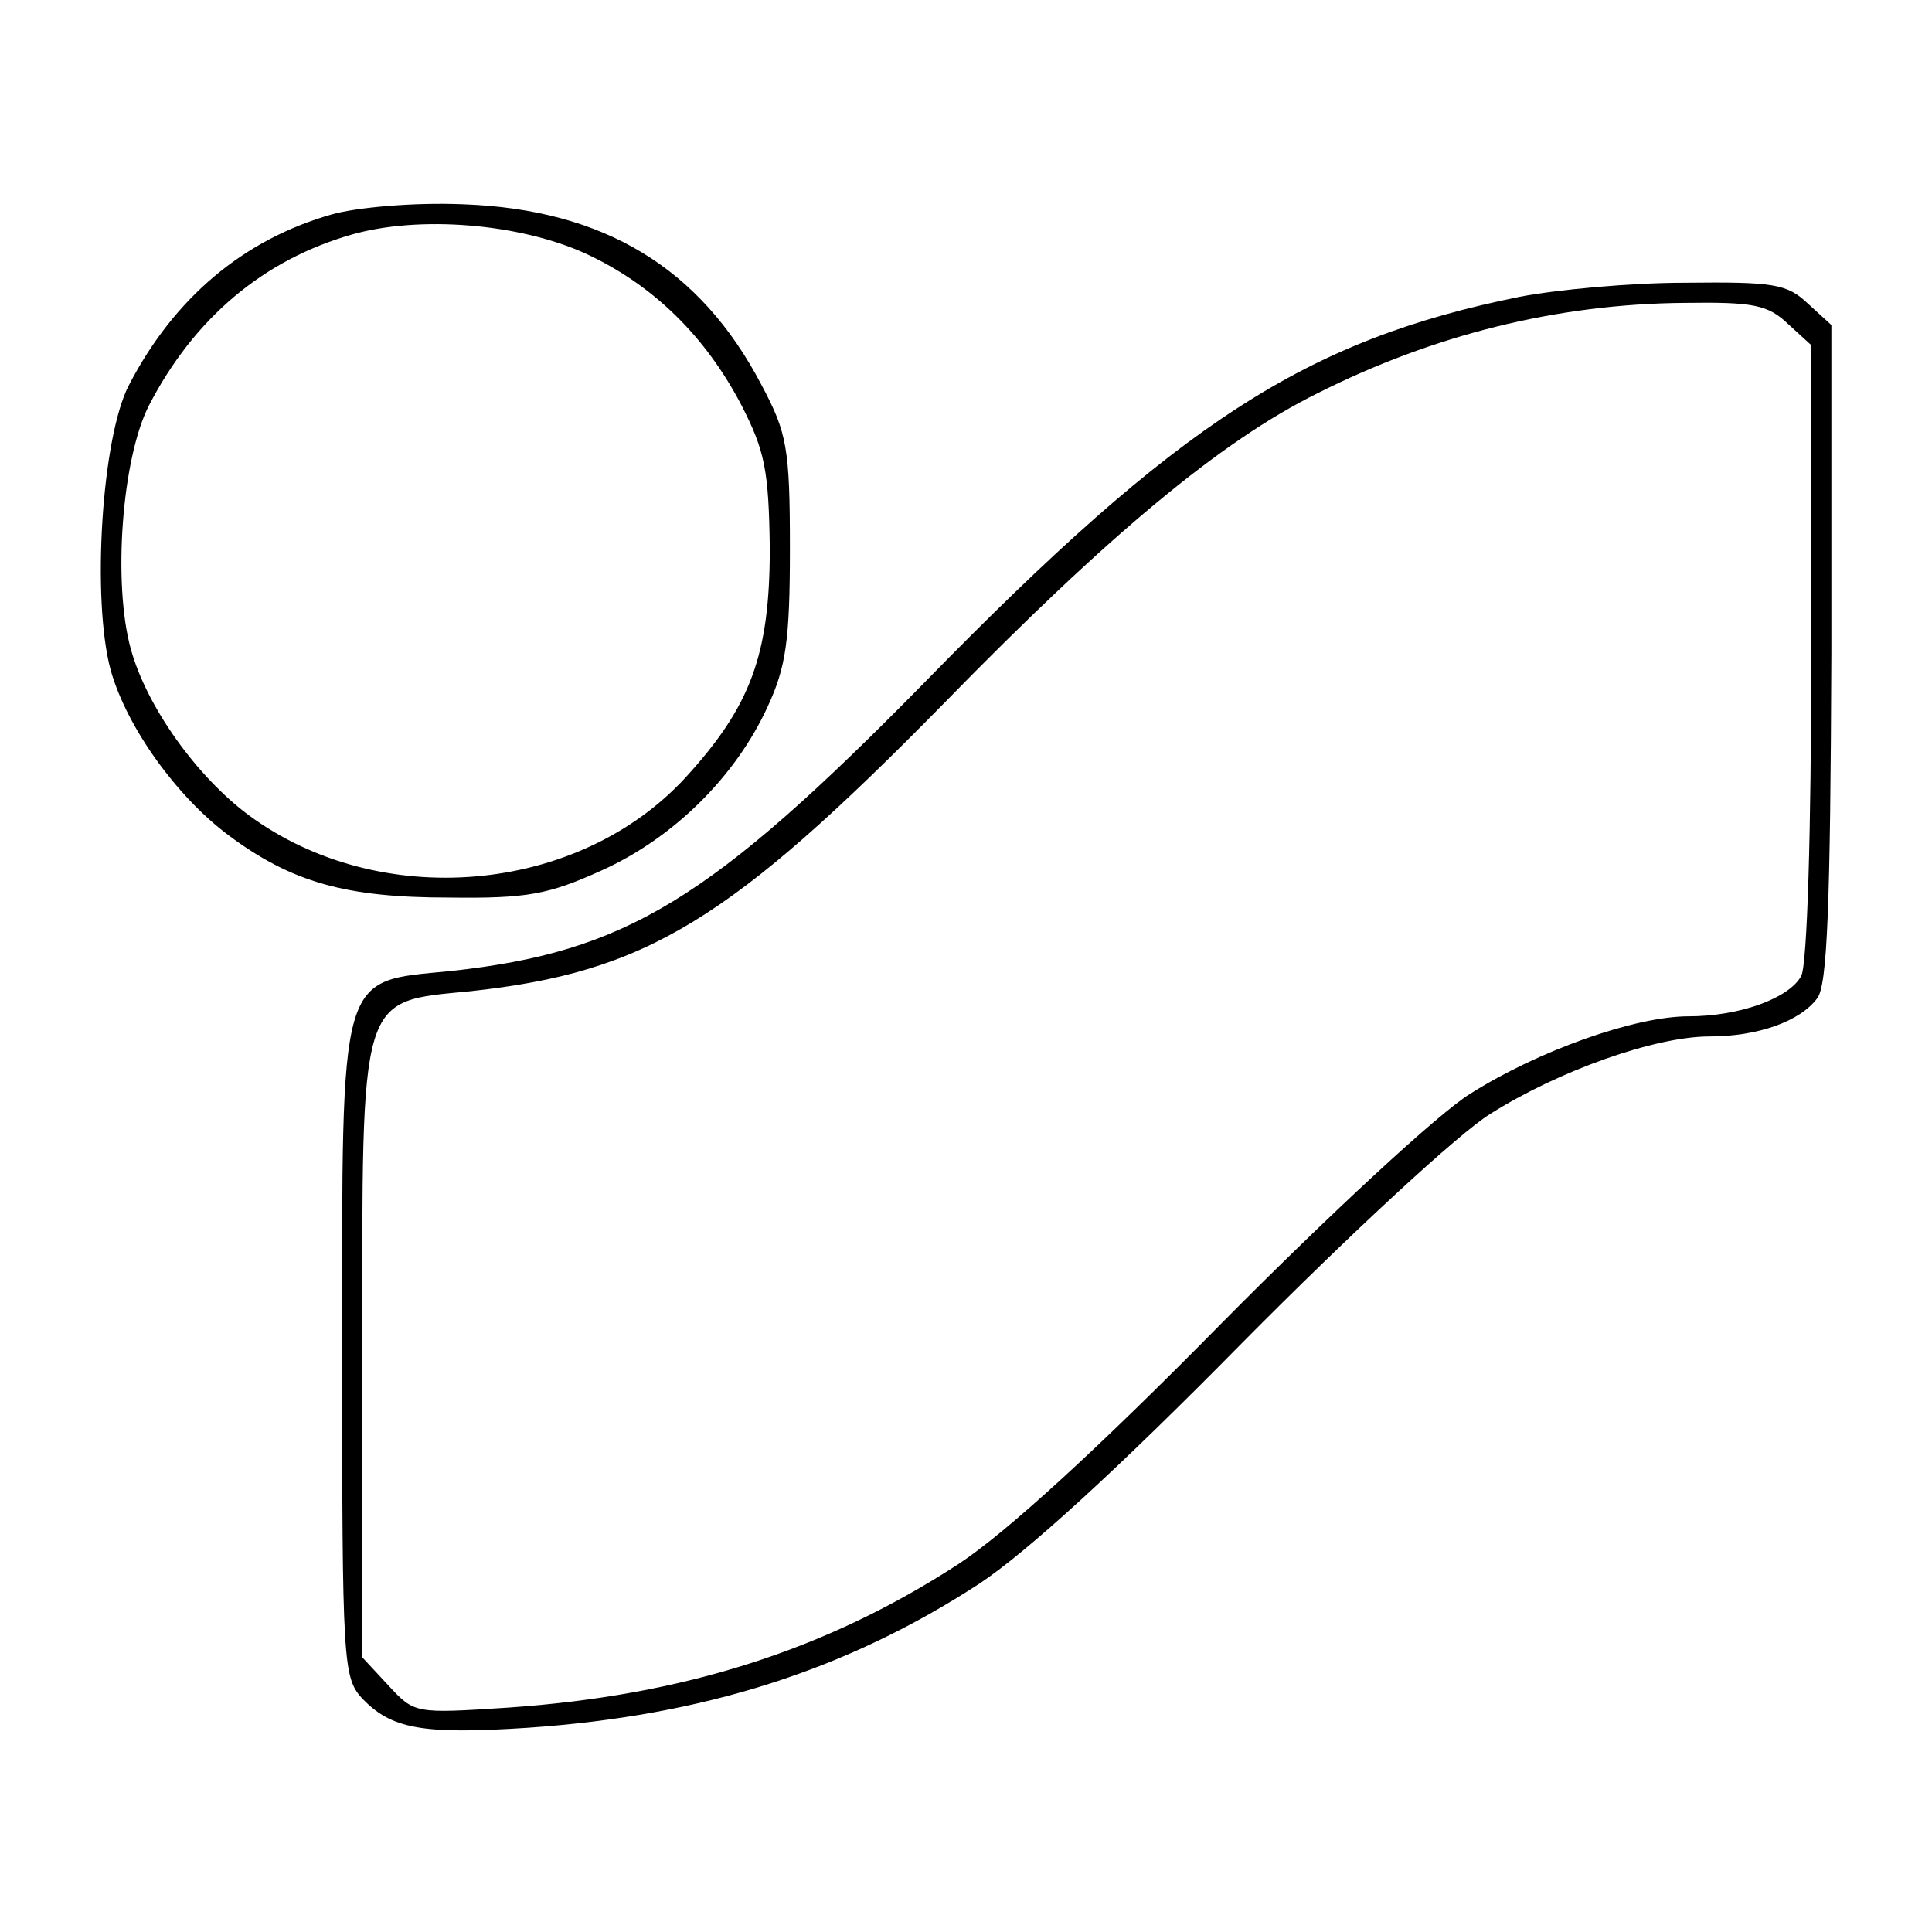 <?xml version="1.0" standalone="no"?>
<!DOCTYPE svg PUBLIC "-//W3C//DTD SVG 20010904//EN"
 "http://www.w3.org/TR/2001/REC-SVG-20010904/DTD/svg10.dtd">
<svg version="1.0" xmlns="http://www.w3.org/2000/svg"
 width="192pt" height="192pt" viewBox="0 0 192 192"
 preserveAspectRatio="xMidYMid meet">
<g transform="translate(0,192) scale(0.1,-0.1)"
fill="#000000" stroke="none">
<path d="M330 1707 c-88 -25 -157 -83 -202 -170 -27 -52 -37 -213 -18 -283 16
-57 66 -126 117 -164 63 -47 117 -62 219 -62 78 -1 99 3 152 27 71 32 133 93
165 163 18 39 22 65 22 157 0 100 -3 115 -28 162 -61 117 -157 175 -297 180
-48 2 -105 -3 -130 -10z m252 -39 c67 -31 119 -82 155 -151 23 -45 27 -64 28
-142 0 -106 -19 -157 -84 -228 -107 -116 -304 -133 -434 -37 -51 38 -101 107
-117 165 -18 65 -9 189 18 242 45 87 114 145 202 170 67 19 166 11 232 -19z"/>
<path d="M1510 1625 c-212 -43 -338 -124 -590 -382 -214 -218 -298 -269 -472
-288 -112 -11 -108 4 -108 -379 0 -310 1 -323 20 -344 29 -30 59 -36 165 -29
174 12 316 57 448 143 47 31 138 114 262 240 106 107 215 208 246 227 68 43
164 77 218 77 48 0 90 15 107 38 10 13 13 91 14 343 l0 326 -23 21 c-21 20
-34 22 -123 21 -54 0 -128 -7 -164 -14z m267 -27 l23 -21 0 -304 c0 -180 -4
-312 -10 -323 -12 -22 -61 -40 -112 -40 -53 0 -149 -34 -217 -77 -31 -19 -140
-120 -246 -227 -124 -126 -215 -209 -262 -240 -132 -86 -274 -131 -448 -143
-93 -6 -93 -6 -119 22 l-26 28 0 302 c0 361 -4 349 108 360 174 19 257 69 471
287 163 167 275 260 370 307 115 58 238 89 365 90 69 1 83 -2 103 -21z"/>
</g>
</svg>
